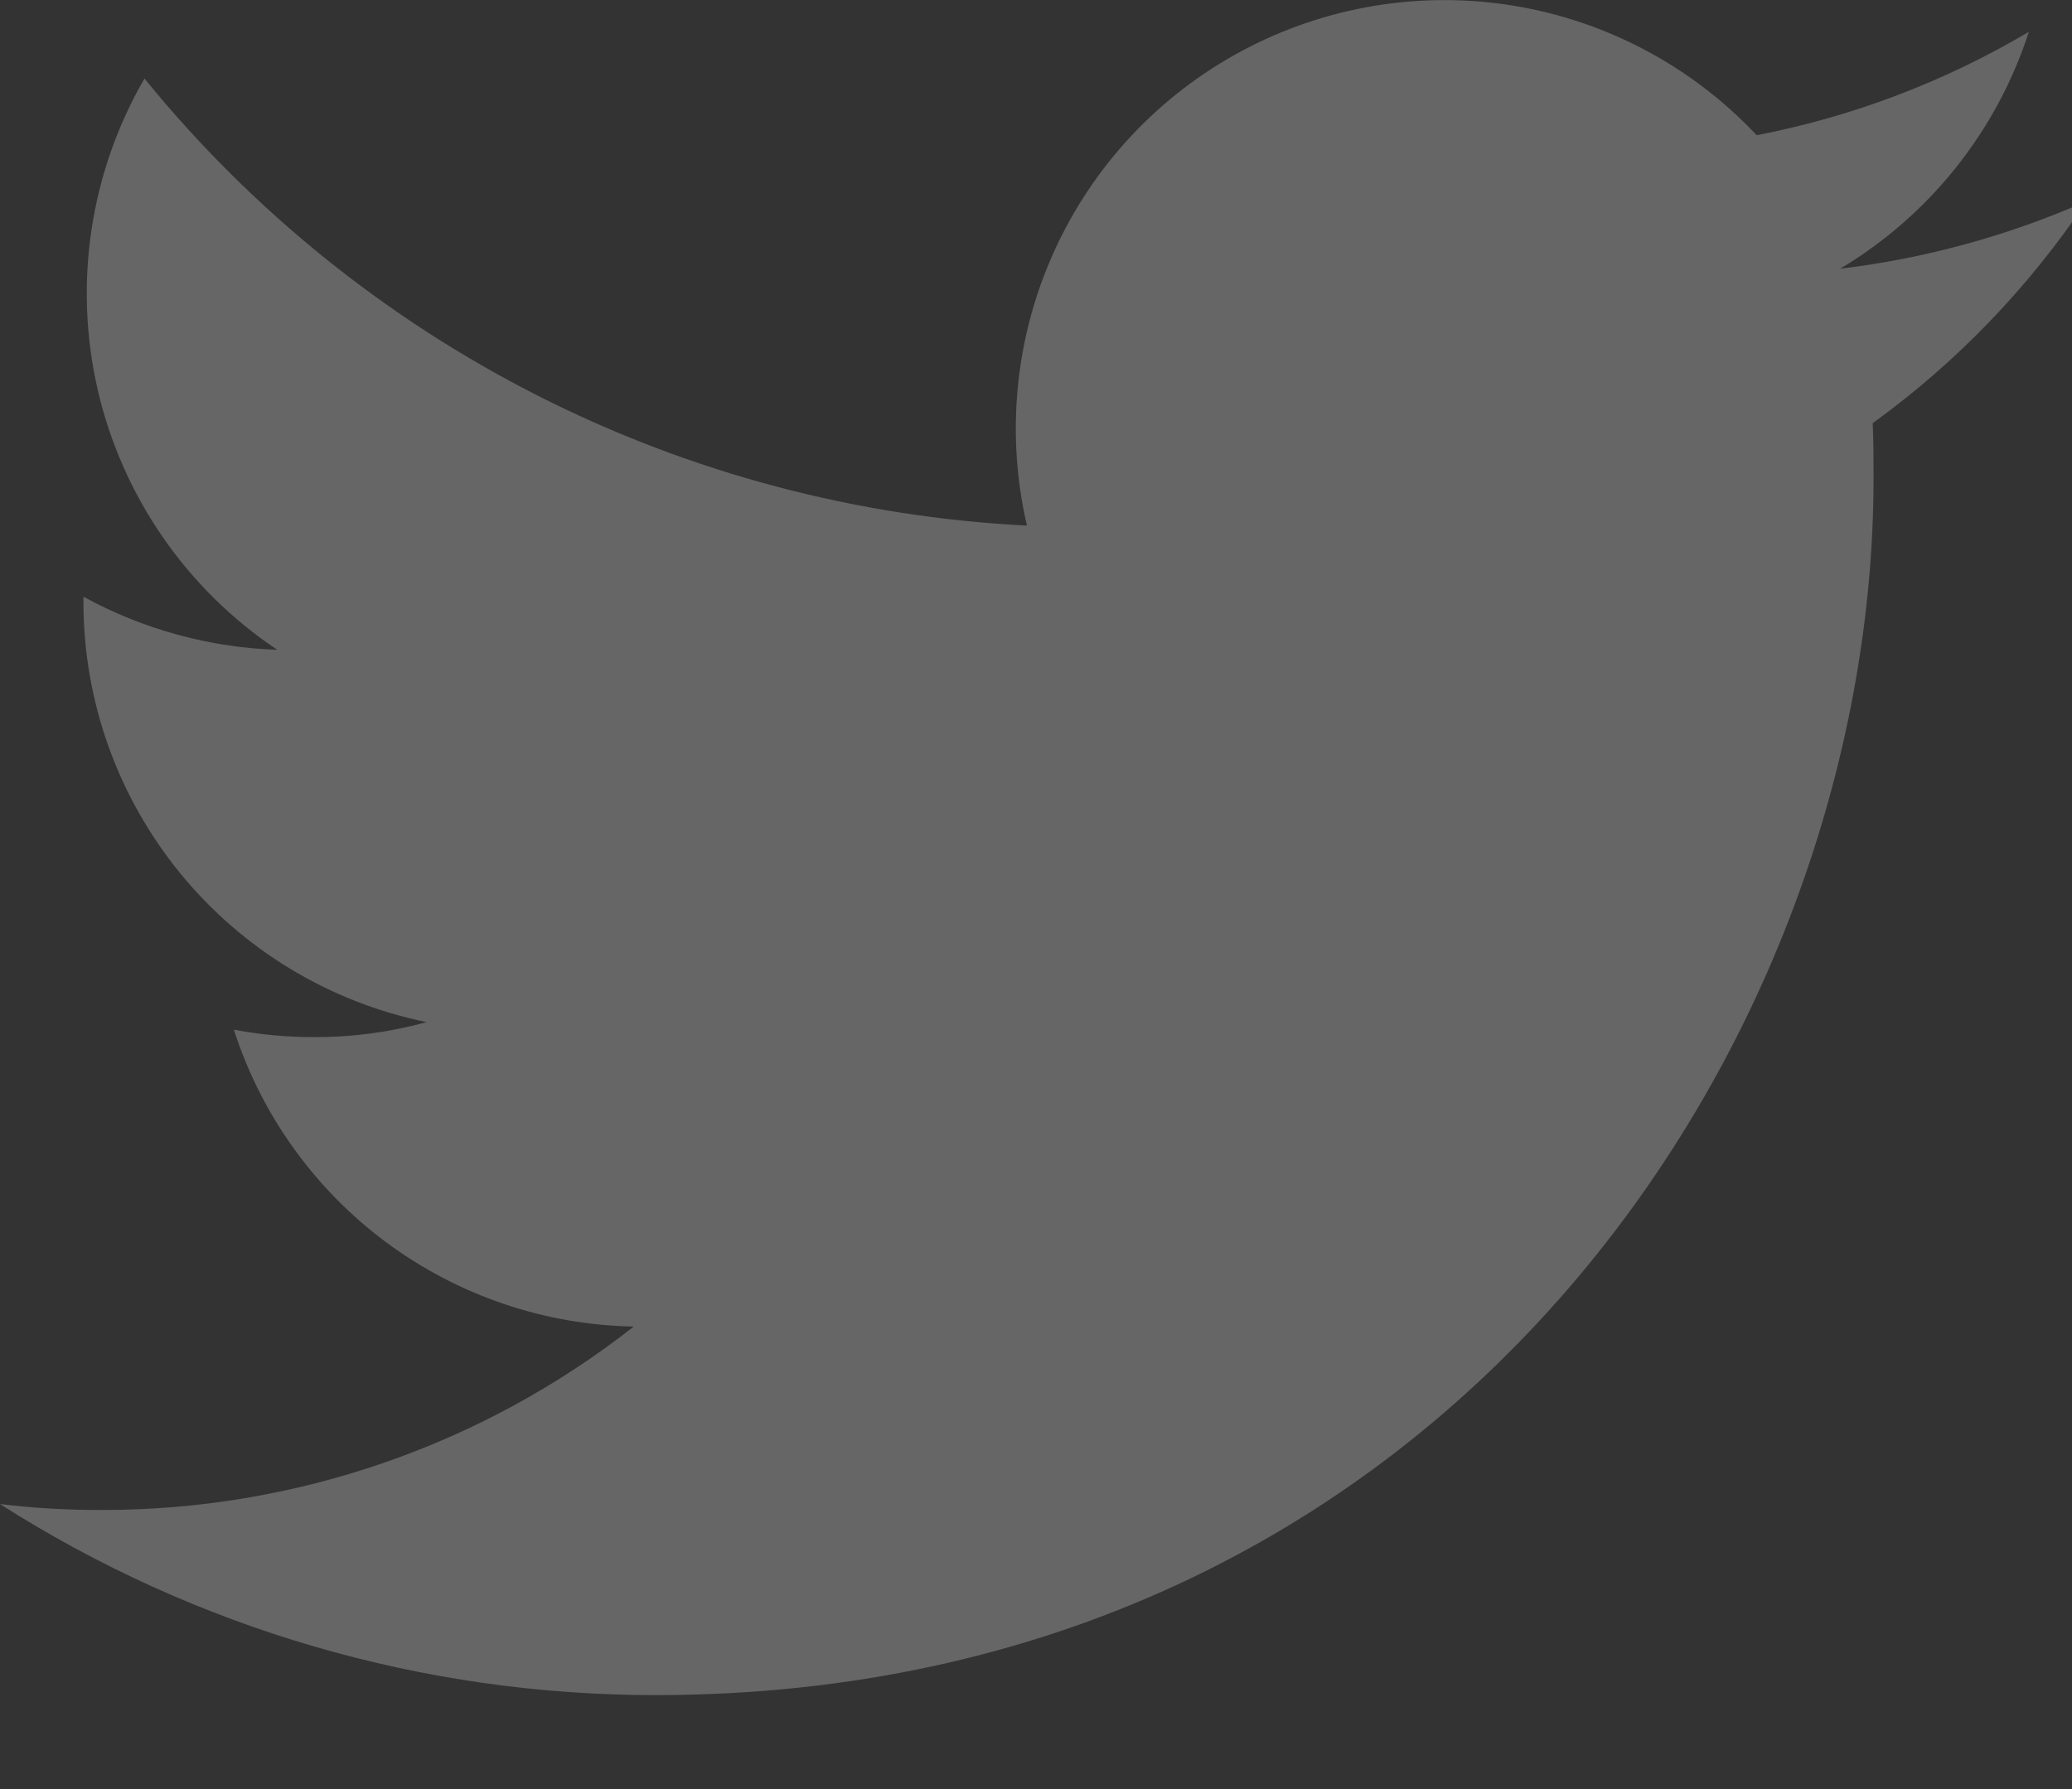 <svg width="22" height="19" viewBox="0 0 22 19" fill="none" xmlns="http://www.w3.org/2000/svg">
<rect x="0" y="0" width="22" height="19" fill="#333333" stroke="none"/>
<path d="M6.959 18.002C15.319 18.002 19.893 11.075 19.893 5.078C19.893 4.884 19.893 4.687 19.884 4.494C20.775 3.849 21.543 3.051 22.154 2.137C21.322 2.504 20.441 2.745 19.538 2.854C20.489 2.286 21.201 1.392 21.542 0.338C20.649 0.867 19.671 1.239 18.652 1.436C17.967 0.707 17.06 0.223 16.073 0.061C15.085 -0.101 14.072 0.067 13.189 0.539C12.306 1.011 11.604 1.761 11.191 2.673C10.778 3.585 10.677 4.607 10.904 5.582C9.097 5.491 7.329 5.022 5.714 4.204C4.1 3.386 2.676 2.238 1.534 0.834C0.954 1.835 0.778 3.02 1.039 4.146C1.301 5.273 1.982 6.258 2.944 6.901C2.223 6.877 1.518 6.683 0.886 6.337V6.399C0.887 7.448 1.251 8.464 1.915 9.276C2.579 10.088 3.503 10.645 4.53 10.855C4.14 10.962 3.737 11.016 3.333 11.014C3.048 11.015 2.763 10.988 2.483 10.935C2.773 11.838 3.339 12.627 4.1 13.193C4.862 13.758 5.781 14.071 6.729 14.088C5.118 15.353 3.128 16.039 1.08 16.036C0.719 16.037 0.358 16.017 0 15.973C2.079 17.299 4.493 18.003 6.959 18.002Z" fill="white" fill-opacity="0.25"/>
</svg>
